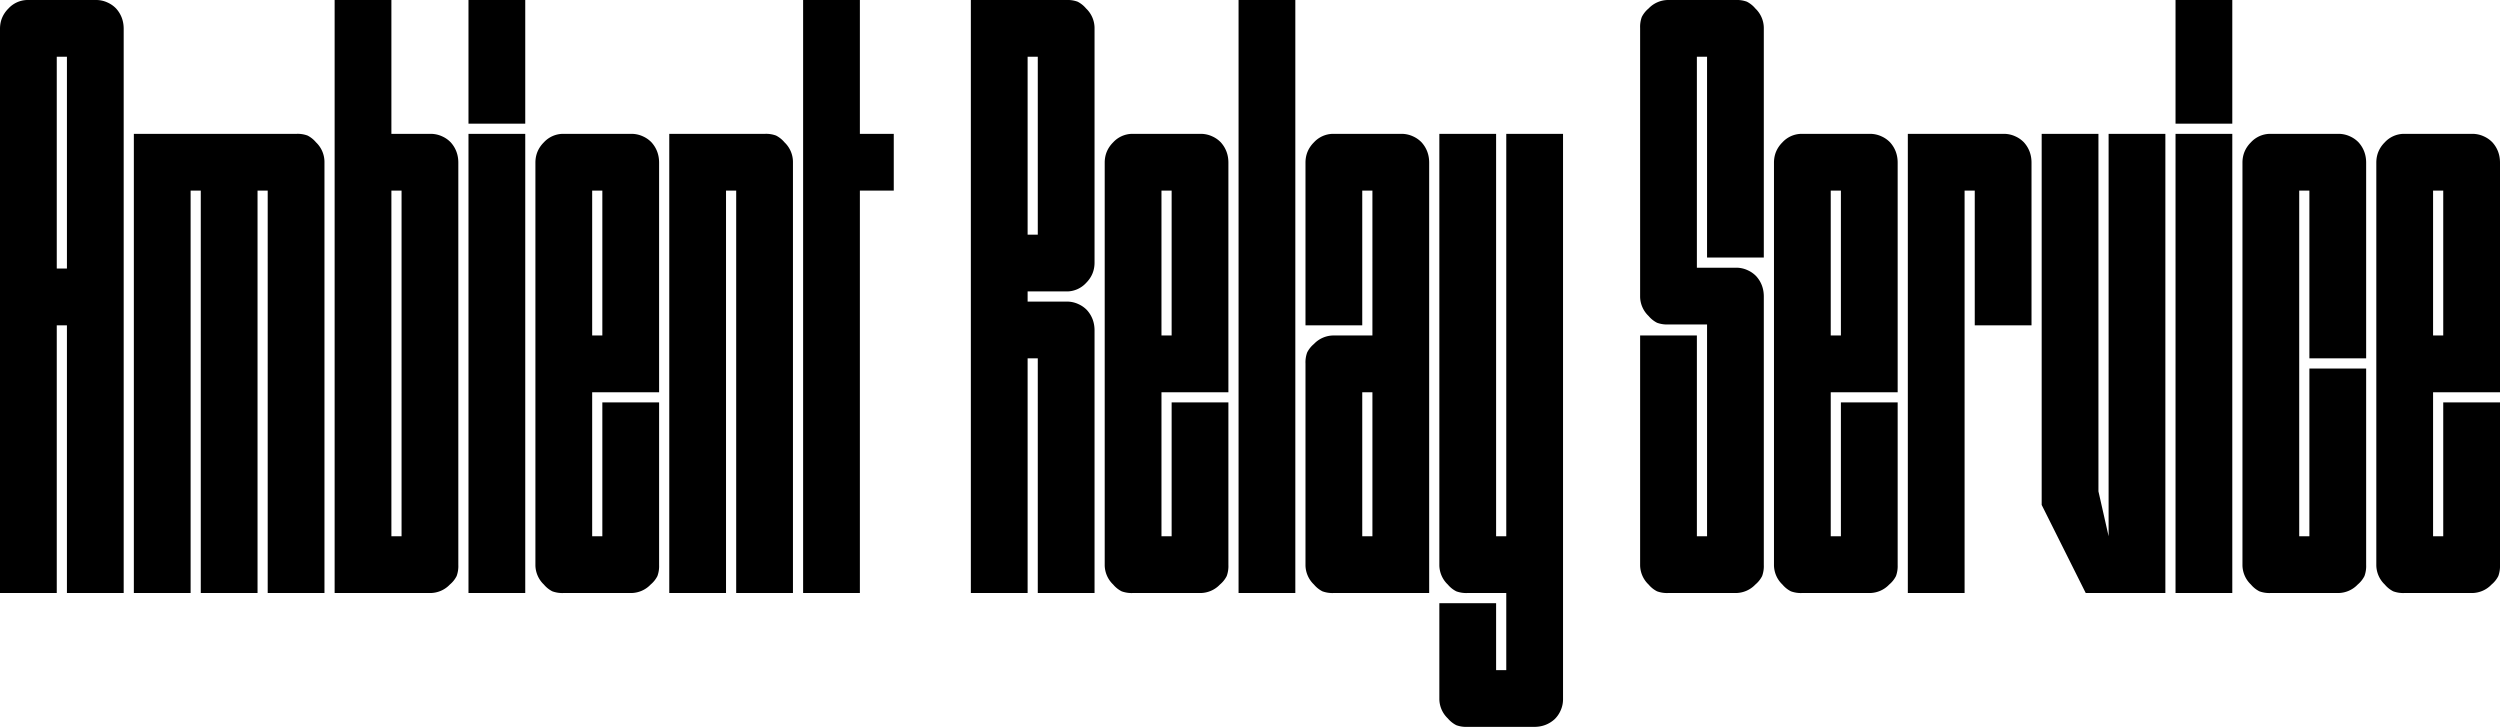 <svg xmlns="http://www.w3.org/2000/svg" width="295.1" height="85.8"><script xmlns="" type="text/javascript"/><path fill-rule="evenodd" d="M38.3 19.1V70h-6.7V22.5h-1.2V70h-6.7V22.5h-1.2V70h-6.7V15.8H35a3.4 3.4 0 0 1 1.3.2 3.2 3.2 0 0 1 1 .8 3.2 3.2 0 0 1 1 2.3Zm139.5 44.2V15.8h6.7v66.7a3.2 3.2 0 0 1-.3 1.4 3.2 3.2 0 0 1-.7 1q-1 .9-2.4.9h-7.9a3.4 3.4 0 0 1-1.3-.2 3.2 3.2 0 0 1-1-.8 3.2 3.2 0 0 1-1-2.3V71.2h6.7v7.9h1.2V70h-4.6a3.4 3.4 0 0 1-1.3-.2 3.2 3.2 0 0 1-1-.8 3.2 3.2 0 0 1-1-2.3V15.8h6.7v47.5h1.2Zm15.8 3.4V39.6h6.7v23.7h1.2v-25h-4.6a3.4 3.4 0 0 1-1.3-.2 3.2 3.2 0 0 1-1-.8 3.2 3.2 0 0 1-1-2.3V3.3a3.4 3.4 0 0 1 .2-1.3 3.2 3.2 0 0 1 .8-1 3.2 3.2 0 0 1 2.3-1h8a3.4 3.4 0 0 1 1.3.2 3.2 3.2 0 0 1 1 .8 3.2 3.2 0 0 1 1 2.3v27.1h-6.7V6.7h-1.2v24.9h4.6a3.2 3.2 0 0 1 1.4.3 3.2 3.2 0 0 1 1 .7q.9 1 .9 2.4v31.7a3.4 3.4 0 0 1-.2 1.3 3.2 3.2 0 0 1-.8 1 3.2 3.2 0 0 1-2.3 1h-8a3.4 3.4 0 0 1-1.3-.2 3.2 3.2 0 0 1-1-.8 3.2 3.2 0 0 1-1-2.3ZM129.2 39v31h-6.7V42.3h-1.2V70h-6.7V0h11.3a3.4 3.4 0 0 1 1.3.2 3.2 3.2 0 0 1 1 .8 3.2 3.2 0 0 1 1 2.3V31q0 1.4-1 2.4a3.1 3.1 0 0 1-2.2 1 3.9 3.9 0 0 1-.1 0h-4.6v1.2h4.6a3.2 3.2 0 0 1 1.4.3 3.2 3.2 0 0 1 1 .7q.9 1 .9 2.4ZM93.6 19.1V70h-6.7V22.5h-1.2V70H79V15.8h11.3a3.4 3.4 0 0 1 1.3.2 3.2 3.2 0 0 1 1 .8 3.2 3.2 0 0 1 1 2.3ZM3.3 0h8a3.2 3.2 0 0 1 1.4.3 3.2 3.2 0 0 1 1 .7q.9 1 .9 2.4V70H7.9V38.4H6.7V70H0V3.4Q0 2 1 1a3.1 3.1 0 0 1 2.2-1 3.9 3.9 0 0 1 .1 0Zm252.3 70h-9.4L241 59.6V15.8h6.7V58l1.2 5.3V15.8h6.7V70Zm20.4 0h-8a3.4 3.4 0 0 1-1.3-.2 3.2 3.2 0 0 1-1-.8 3.2 3.2 0 0 1-1-2.3V19.2q0-1.4 1-2.4a3.1 3.1 0 0 1 2.2-1 3.9 3.9 0 0 1 .1 0h8a3.2 3.2 0 0 1 1.4.3 3.2 3.2 0 0 1 1 .7q.9 1 .9 2.4v23.1h-6.7V22.5h-1.2v40.8h1.2V43.5h6.7v23.2a3.4 3.4 0 0 1-.2 1.3 3.2 3.2 0 0 1-.8 1 3.2 3.2 0 0 1-2.3 1ZM168.7 19.2V70h-11.3a3.4 3.4 0 0 1-1.3-.2 3.2 3.2 0 0 1-1-.8 3.2 3.2 0 0 1-1-2.3V42.9a3.4 3.4 0 0 1 .2-1.3 3.2 3.2 0 0 1 .8-1 3.2 3.2 0 0 1 2.3-1h4.6V22.5h-1.2v15.9h-6.7V19.2q0-1.4 1-2.4a3.1 3.1 0 0 1 2.2-1 3.9 3.9 0 0 1 .1 0h8a3.2 3.2 0 0 1 1.4.3 3.2 3.2 0 0 1 1 .7q.9 1 .9 2.4ZM74.5 70h-8a3.4 3.4 0 0 1-1.3-.2 3.2 3.2 0 0 1-1-.8 3.2 3.2 0 0 1-1-2.3V19.2q0-1.4 1-2.4a3.1 3.1 0 0 1 2.2-1 3.9 3.9 0 0 1 .1 0h8a3.2 3.2 0 0 1 1.4.3 3.2 3.2 0 0 1 1 .7q.9 1 .9 2.4v27.1h-7.9v17h1.2V47.5h6.7v19.2a3.4 3.4 0 0 1-.2 1.3 3.2 3.2 0 0 1-.8 1 3.2 3.2 0 0 1-2.3 1Zm67.2 0h-8a3.4 3.4 0 0 1-1.3-.2 3.2 3.2 0 0 1-1-.8 3.2 3.2 0 0 1-1-2.3V19.2q0-1.4 1-2.4a3.1 3.1 0 0 1 2.2-1 3.9 3.9 0 0 1 .1 0h8a3.2 3.2 0 0 1 1.4.3 3.2 3.2 0 0 1 1 .7q.9 1 .9 2.4v27.1h-7.9v17h1.2V47.5h6.7v19.2a3.4 3.4 0 0 1-.2 1.3 3.2 3.2 0 0 1-.8 1 3.2 3.2 0 0 1-2.3 1Zm79 0h-8a3.4 3.4 0 0 1-1.3-.2 3.2 3.2 0 0 1-1-.8 3.2 3.2 0 0 1-1-2.3V19.2q0-1.4 1-2.4a3.1 3.1 0 0 1 2.2-1 3.9 3.9 0 0 1 .1 0h8a3.2 3.2 0 0 1 1.4.3 3.2 3.2 0 0 1 1 .7q.9 1 .9 2.4v27.1h-7.9v17h1.2V47.5h6.7v19.2a3.4 3.4 0 0 1-.2 1.3 3.2 3.2 0 0 1-.8 1 3.2 3.2 0 0 1-2.3 1Zm71.1 0h-8a3.4 3.4 0 0 1-1.3-.2 3.2 3.2 0 0 1-1-.8 3.2 3.2 0 0 1-1-2.3V19.2q0-1.4 1-2.4a3.1 3.1 0 0 1 2.2-1 3.9 3.9 0 0 1 .1 0h8a3.2 3.2 0 0 1 1.4.3 3.2 3.2 0 0 1 1 .7q.9 1 .9 2.4v27.1h-7.9v17h1.2V47.5h6.7v19.2a3.4 3.4 0 0 1-.2 1.3 3.2 3.2 0 0 1-.8 1 3.2 3.2 0 0 1-2.3 1Zm-59.9-47.5V70h-6.7V15.8h11.3a3.2 3.2 0 0 1 1.4.3 3.2 3.2 0 0 1 1 .7q.9 1 .9 2.4v19.2h-6.7V22.5h-1.2ZM50.8 70H39.5V0h6.7v15.8h4.6a3.2 3.2 0 0 1 1.4.3 3.2 3.2 0 0 1 1 .7q.9 1 .9 2.4v47.5a3.4 3.4 0 0 1-.2 1.3 3.2 3.2 0 0 1-.8 1 3.2 3.2 0 0 1-2.3 1Zm50.7-54.2h4v6.7h-4V70h-6.7V0h6.7v15.8ZM146.2 70V0h6.7v70h-6.7ZM62 70h-6.7V15.8H62V70Zm201.5 0h-6.7V15.8h6.7V70ZM46.2 22.5v40.8h1.2V22.5h-1.2ZM6.7 31.7h1.2v-25H6.7v25Zm114.6-25v21h1.2v-21h-1.2ZM55.3 0H62v14.6h-6.7V0Zm201.5 0h6.7v14.6h-6.7V0ZM69.9 22.5v17.1h1.2V22.5h-1.2Zm67.2 0v17.1h1.2V22.5h-1.2Zm79 0v17.1h1.2V22.5h-1.2Zm71.1 0v17.1h1.2V22.5h-1.2ZM160.8 46.3v17h1.2v-17h-1.2Z" font-size="12"/></svg>
